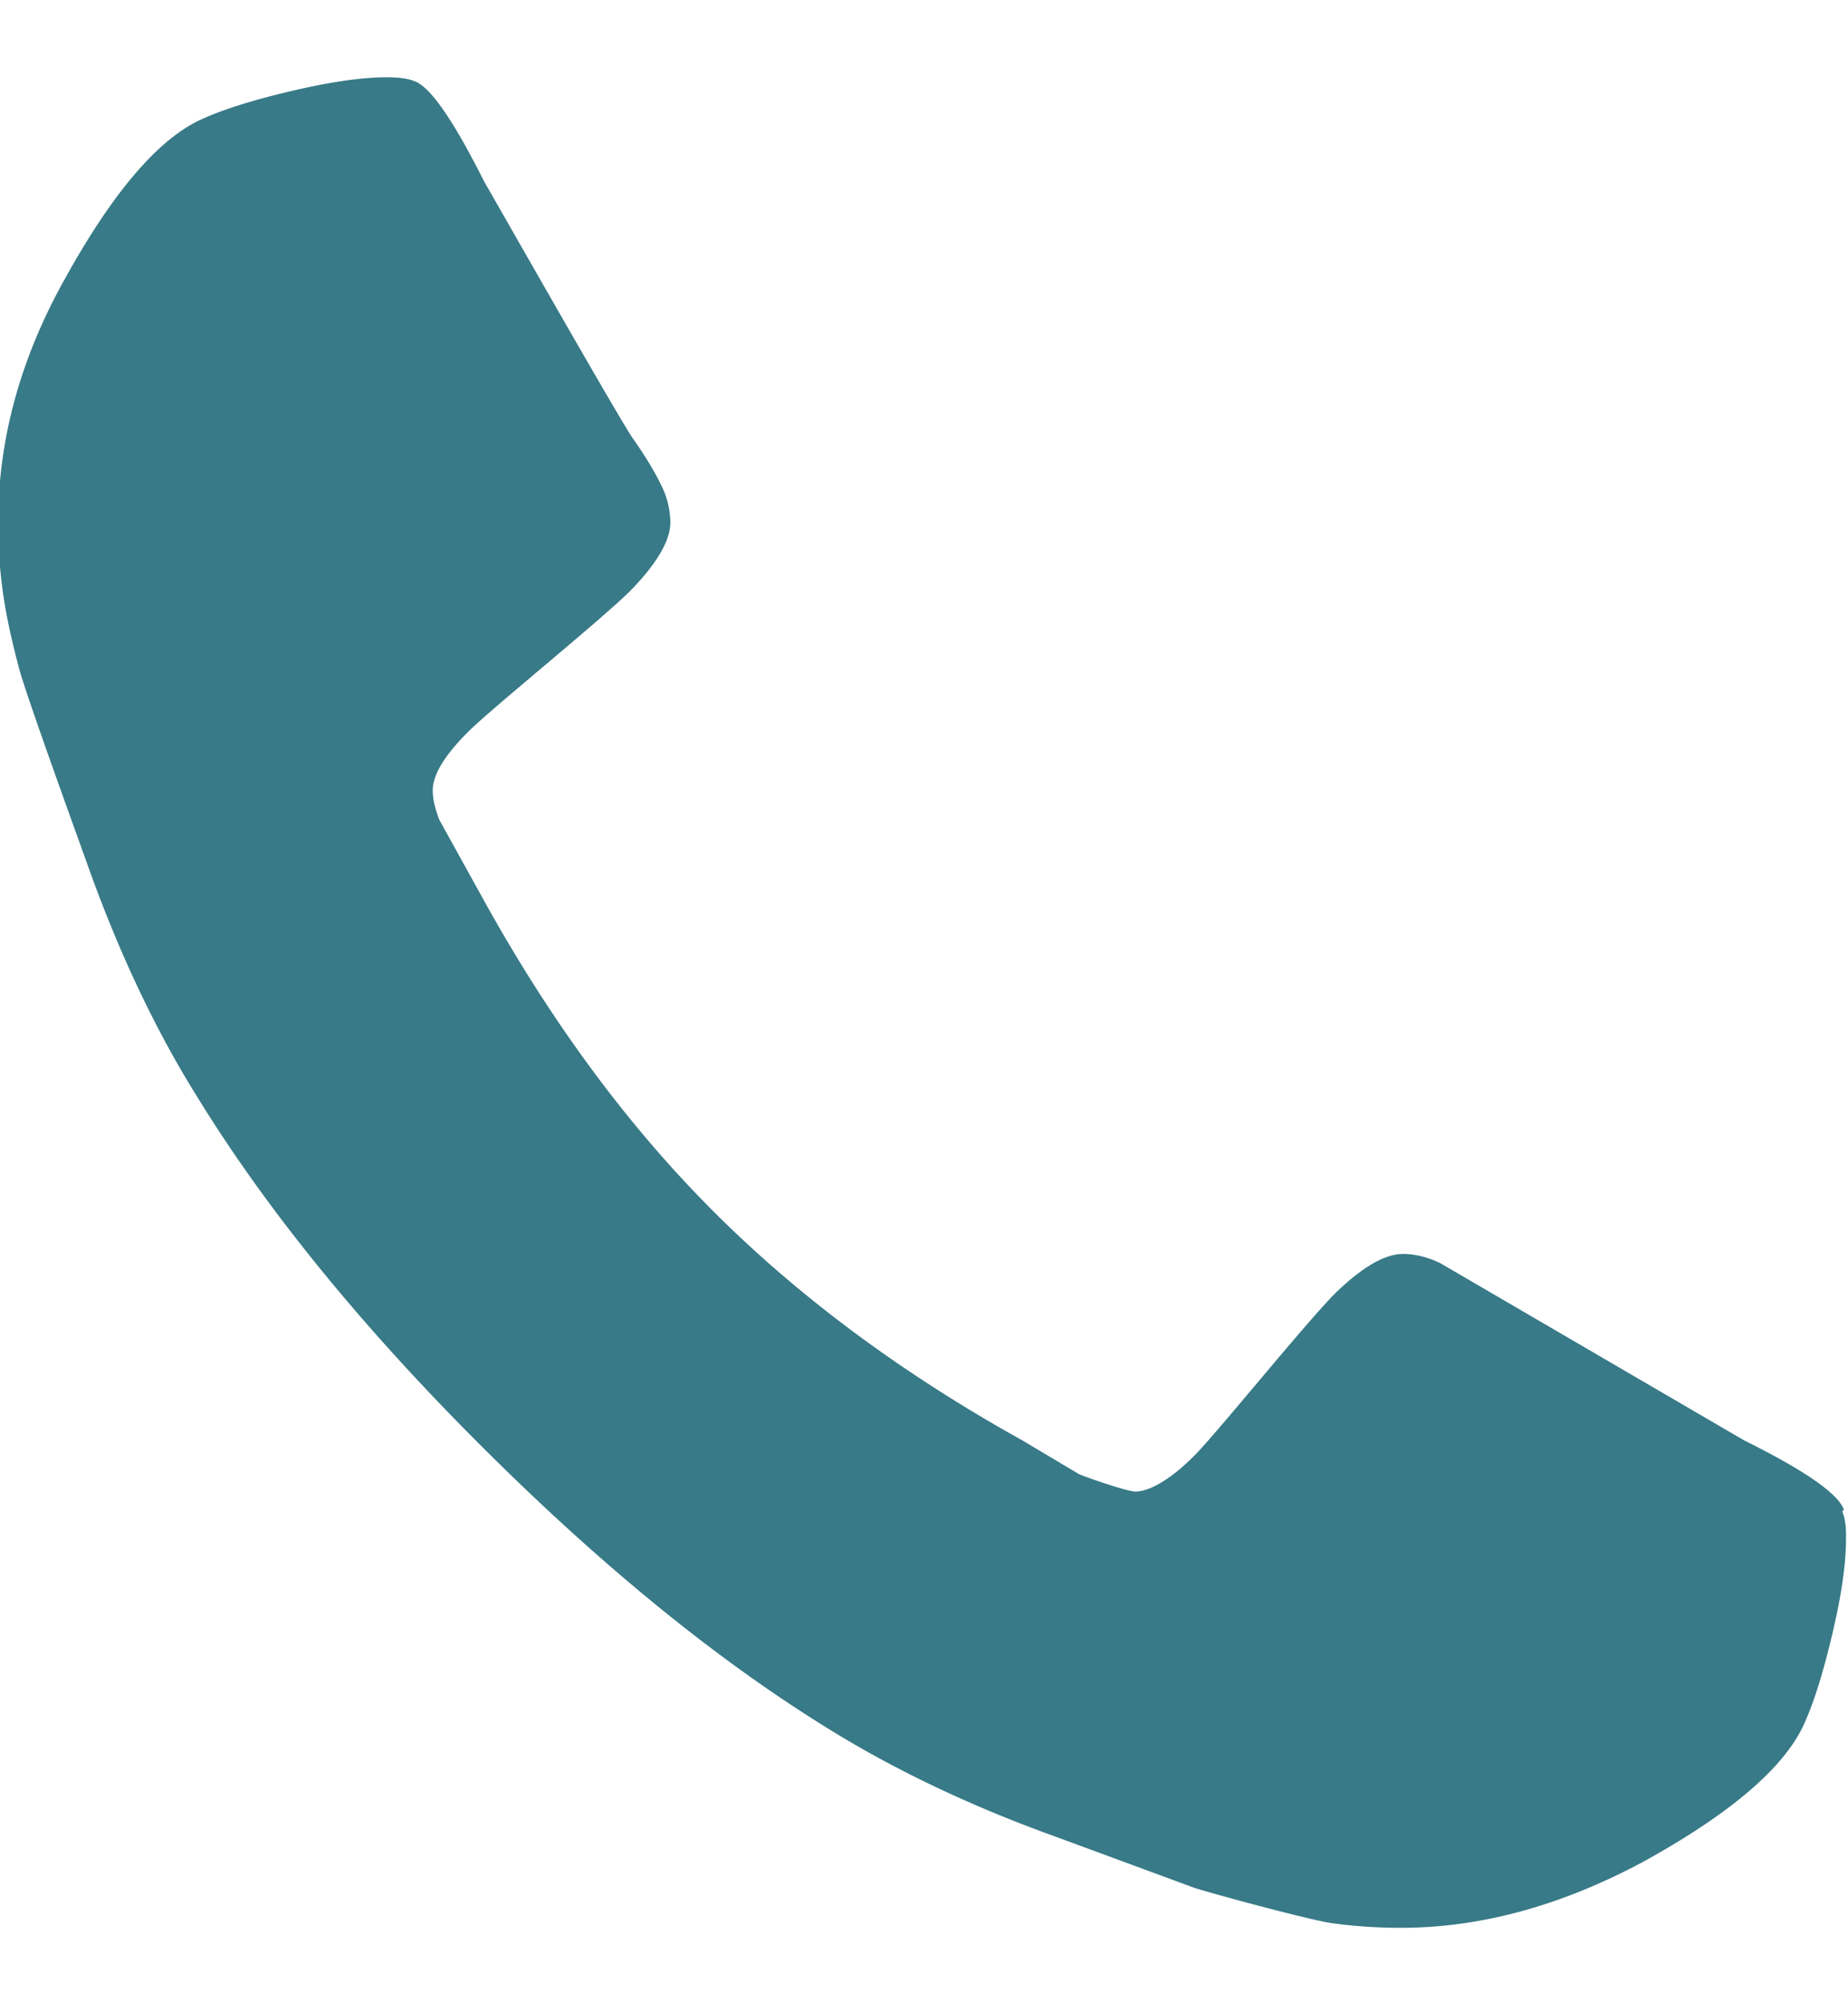 <svg xmlns="http://www.w3.org/2000/svg" width="12" height="13" viewBox="194.997 194.999 12 12.001"><path fill="#387a87" d="M206.97 204.297c-.034-.102-.25-.253-.647-.45l-1.973-1.15c-.083-.04-.164-.06-.243-.06-.114 0-.256.08-.426.242s-.762.896-.92 1.058-.3.242-.392.242c-.052 0-.327-.095-.367-.114l-.366-.218c-.778-.432-1.446-.927-2.003-1.483s-1.05-1.224-1.483-2.002l-.3-.542c-.03-.077-.043-.14-.043-.192 0-.102.08-.233.243-.392s.895-.75 1.057-.92.243-.313.243-.426a.55.55 0 0 0-.06-.243c-.04-.083-.1-.184-.184-.303s-.905-1.563-.967-1.67c-.2-.398-.35-.614-.452-.648-.04-.017-.1-.025-.18-.025-.154 0-.354.028-.6.085s-.442.117-.584.18c-.284.12-.585.466-.903 1.04-.3.534-.435 1.063-.435 1.585a3.27 3.27 0 0 0 .03.447c.02.145.055.308.106.5s.435 1.244.452 1.295c.2.557.435 1.054.708 1.49.448.728 1.06 1.48 1.836 2.255s1.527 1.388 2.254 1.837c.438.272.935.508 1.49.707l.89.328c.088.03.75.21.896.23a3.27 3.27 0 0 0 .447.03c.522 0 1.05-.146 1.585-.435.574-.318.92-.62 1.04-.904.063-.142.122-.336.18-.584s.085-.447.085-.6c.002-.08-.007-.138-.024-.178z"/></svg>